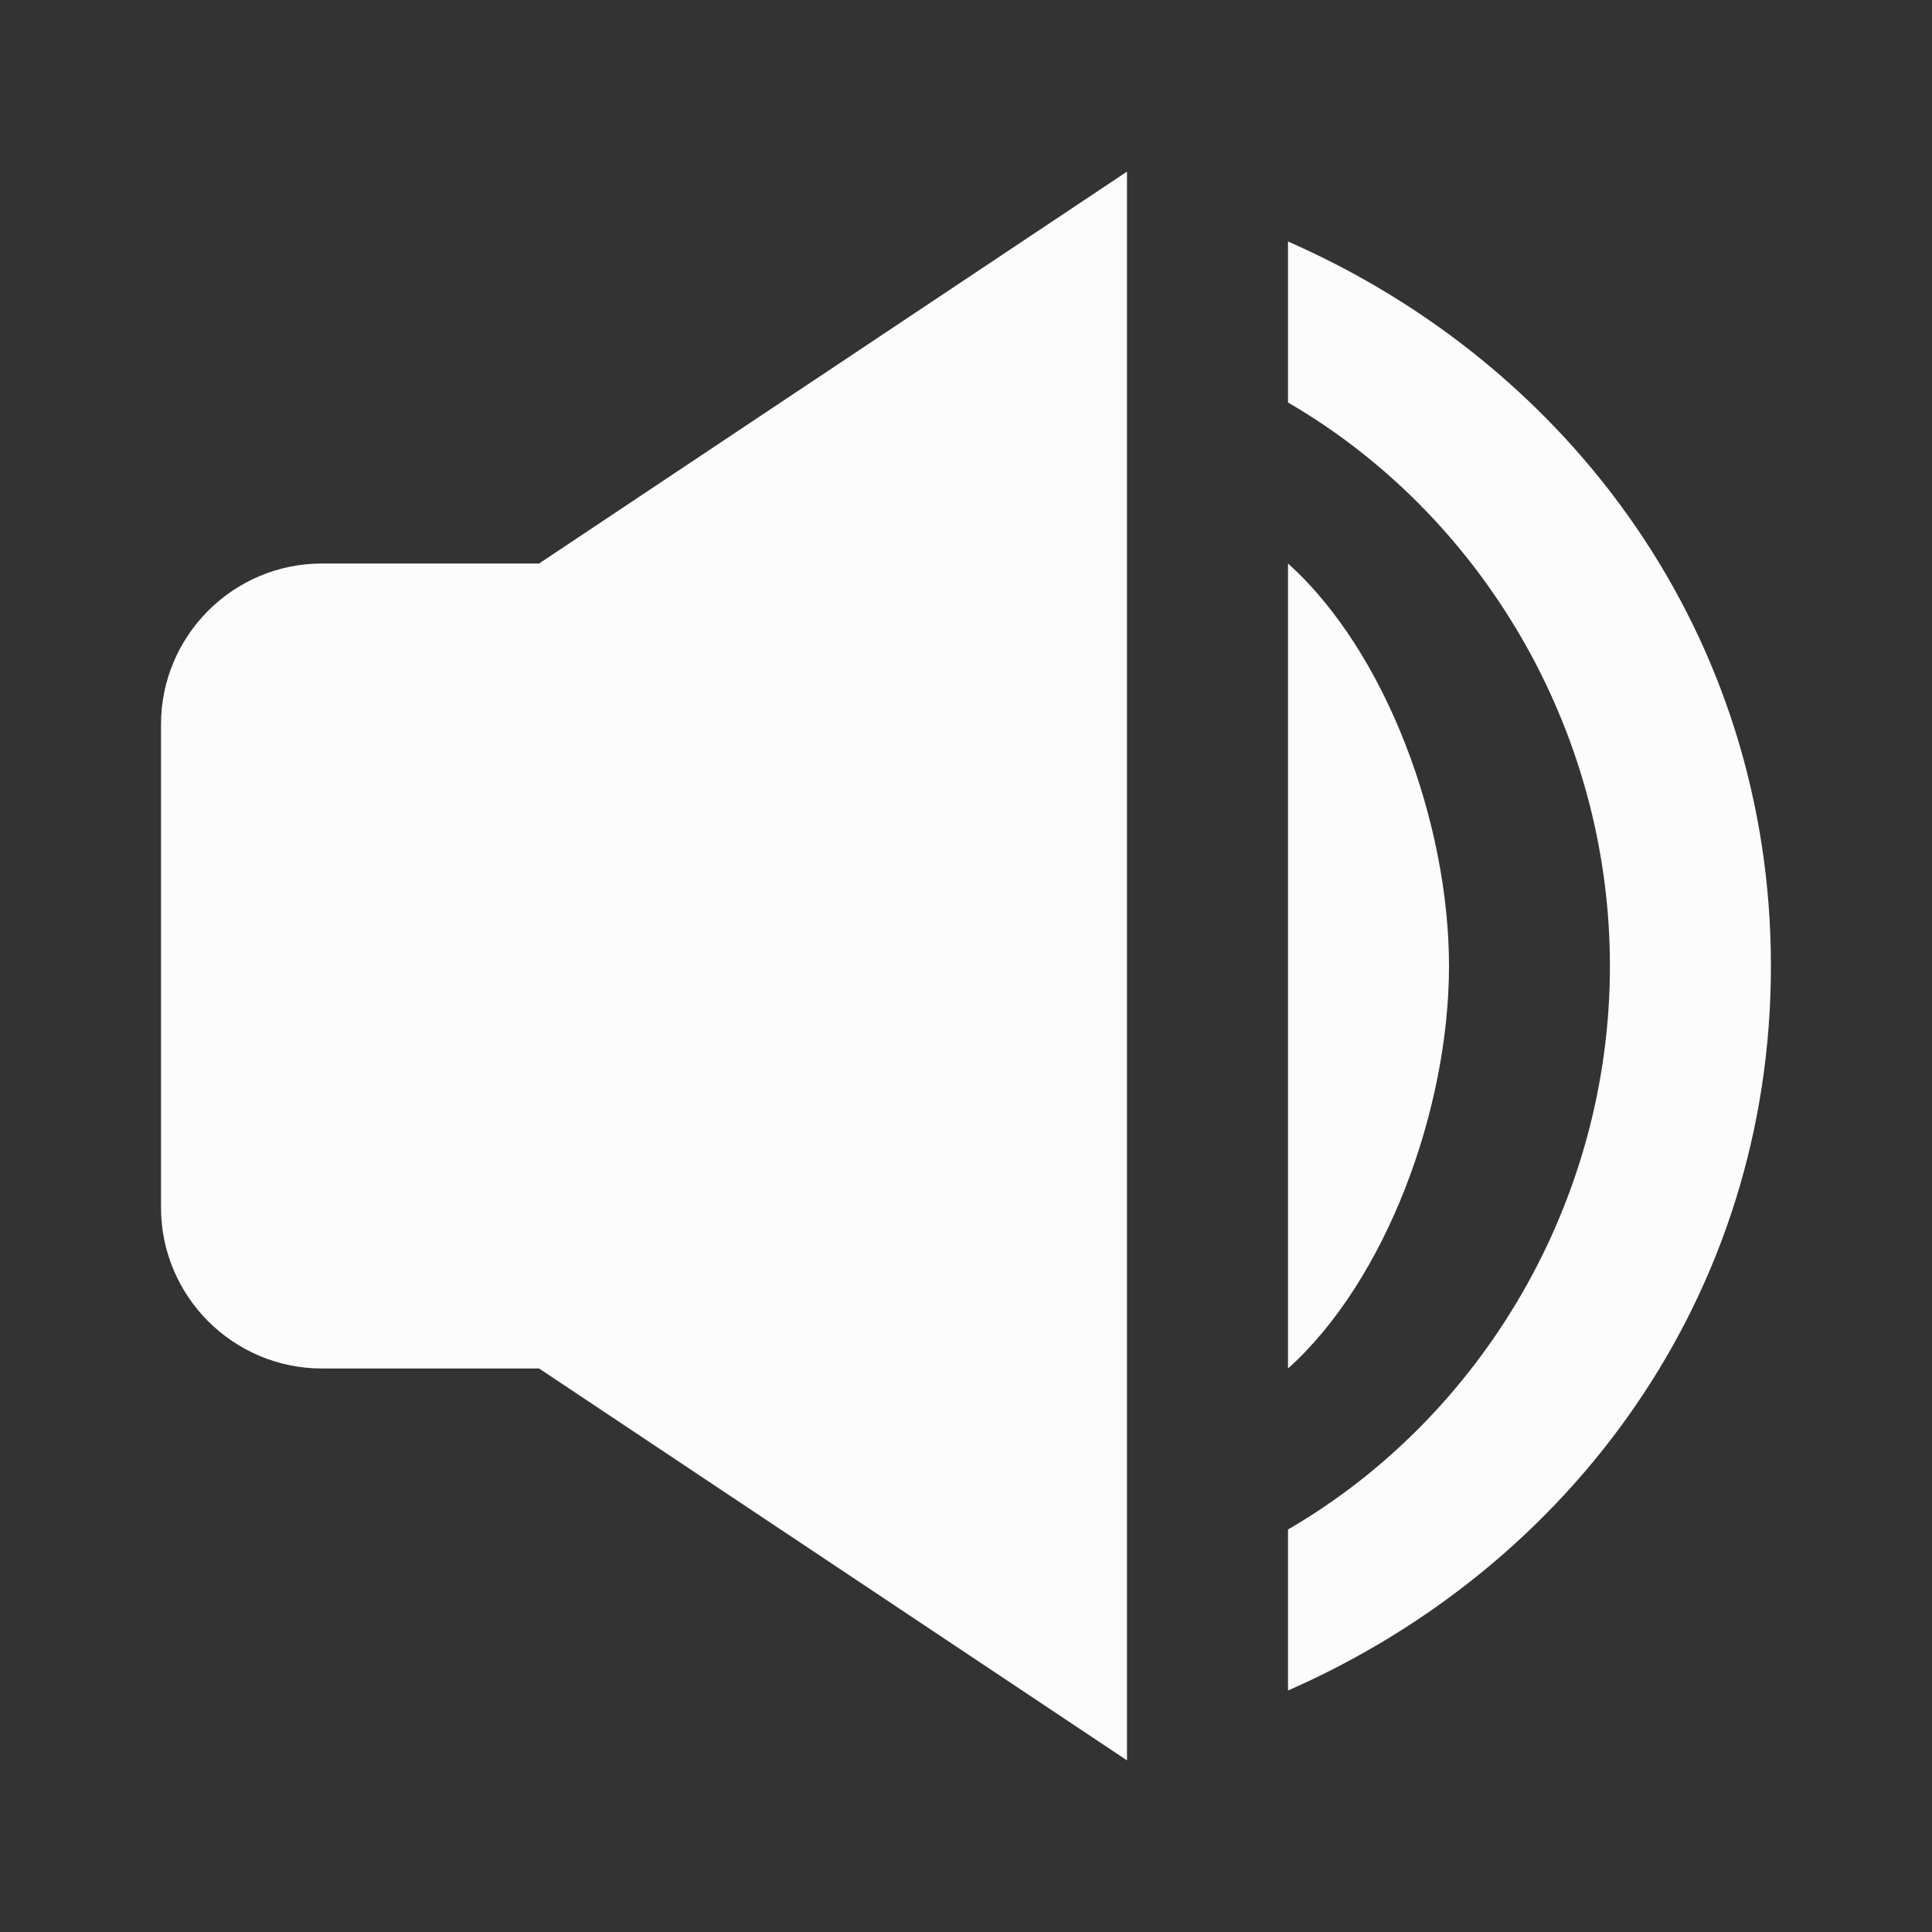 <svg xmlns="http://www.w3.org/2000/svg" fill="#fcfcfc" width="24" height="24" viewBox="0 0 24 24"><rect x="0" y="0" width="24" height="24" fill="#333333" stroke="none"/><path d="M16,21c3.527-1.547,5.999-4.909,5.999-9S19.527,4.547,16,3v2c2.387,1.386,3.999,4.047,3.999,7S18.387,17.614,16,19V21z"/><path d="M16 7v10c1.225-1.1 2-3.229 2-5S17.225 8.1 16 7zM4 17h2.697L14 21.868V2.132L6.697 7H4C2.897 7 2 7.897 2 9v6C2 16.103 2.897 17 4 17z"/></svg>